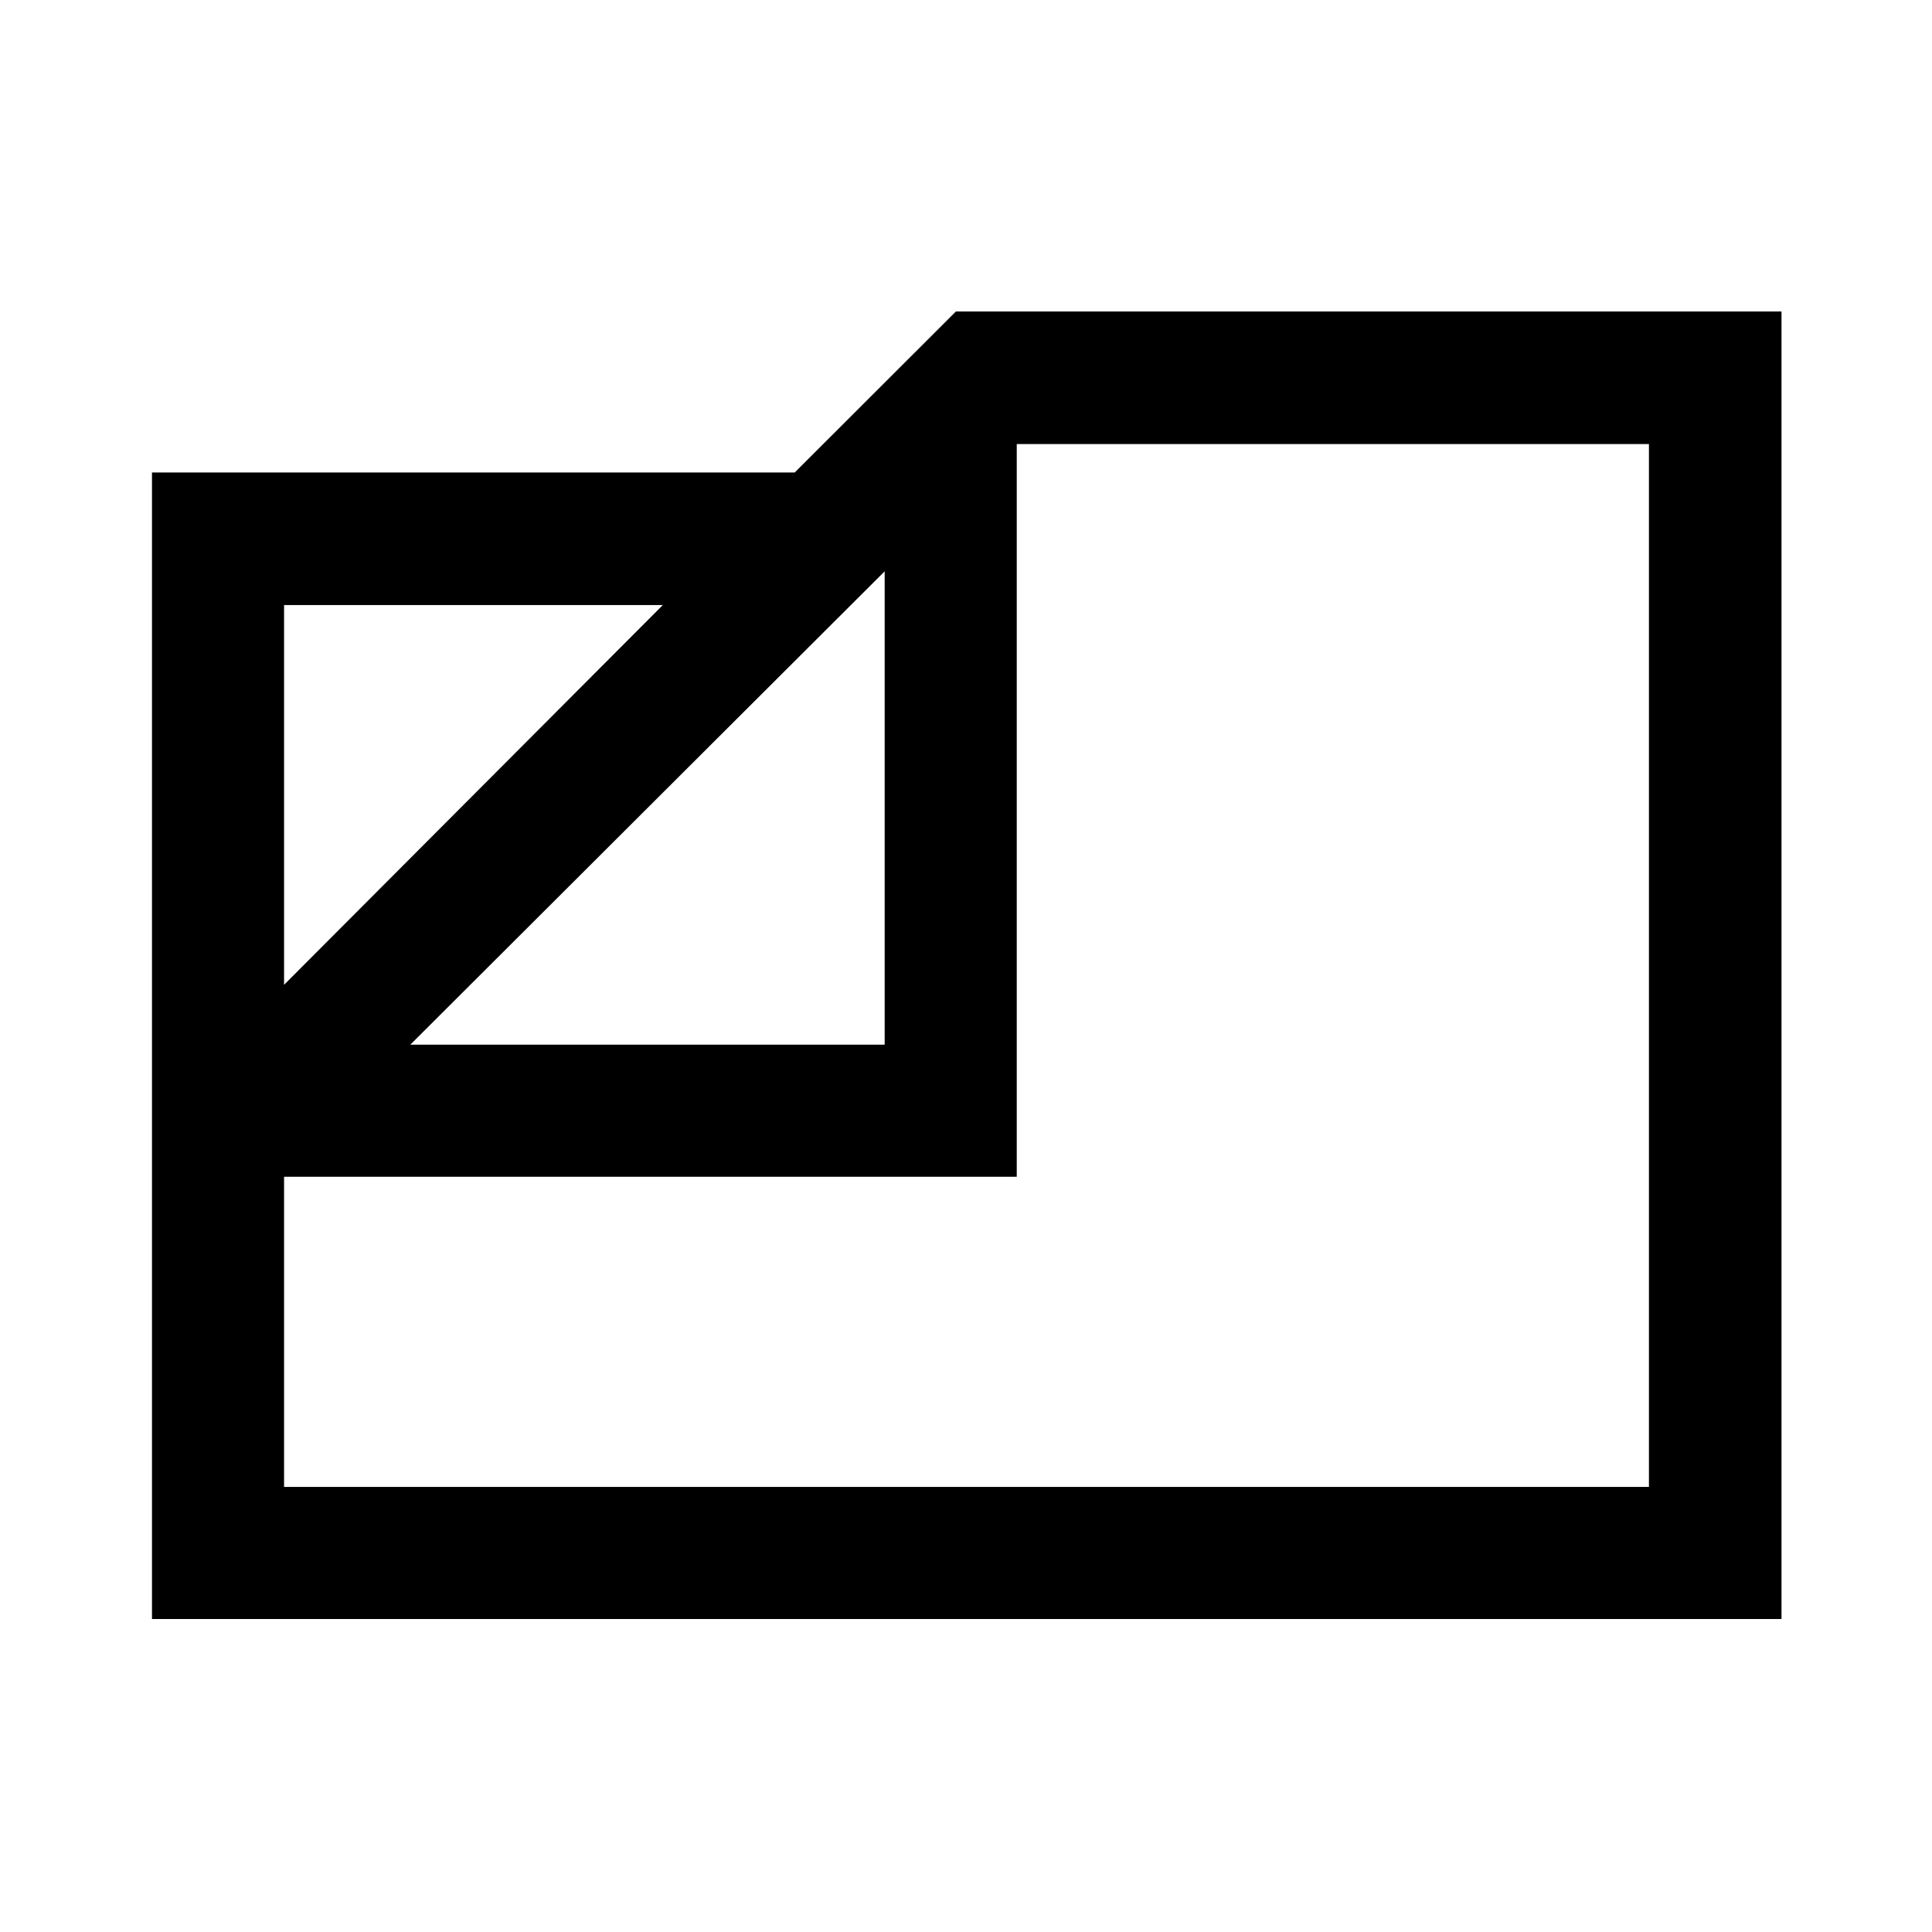<svg xmlns="http://www.w3.org/2000/svg" height="48" viewBox="0 -960 960 960" width="48"><path d="M75.52-155.52v-569.7h319.36l80.1-80h410.24v649.7H75.52Zm128.37-285.39h235.7v-235.2l-235.7 235.2Zm-62.74-29.74 188.2-188.7h-188.2v188.7Zm0 95.37v154.13h678.2v-518.2H505.22v364.07H141.15Zm306.28-137.79Z"/></svg>